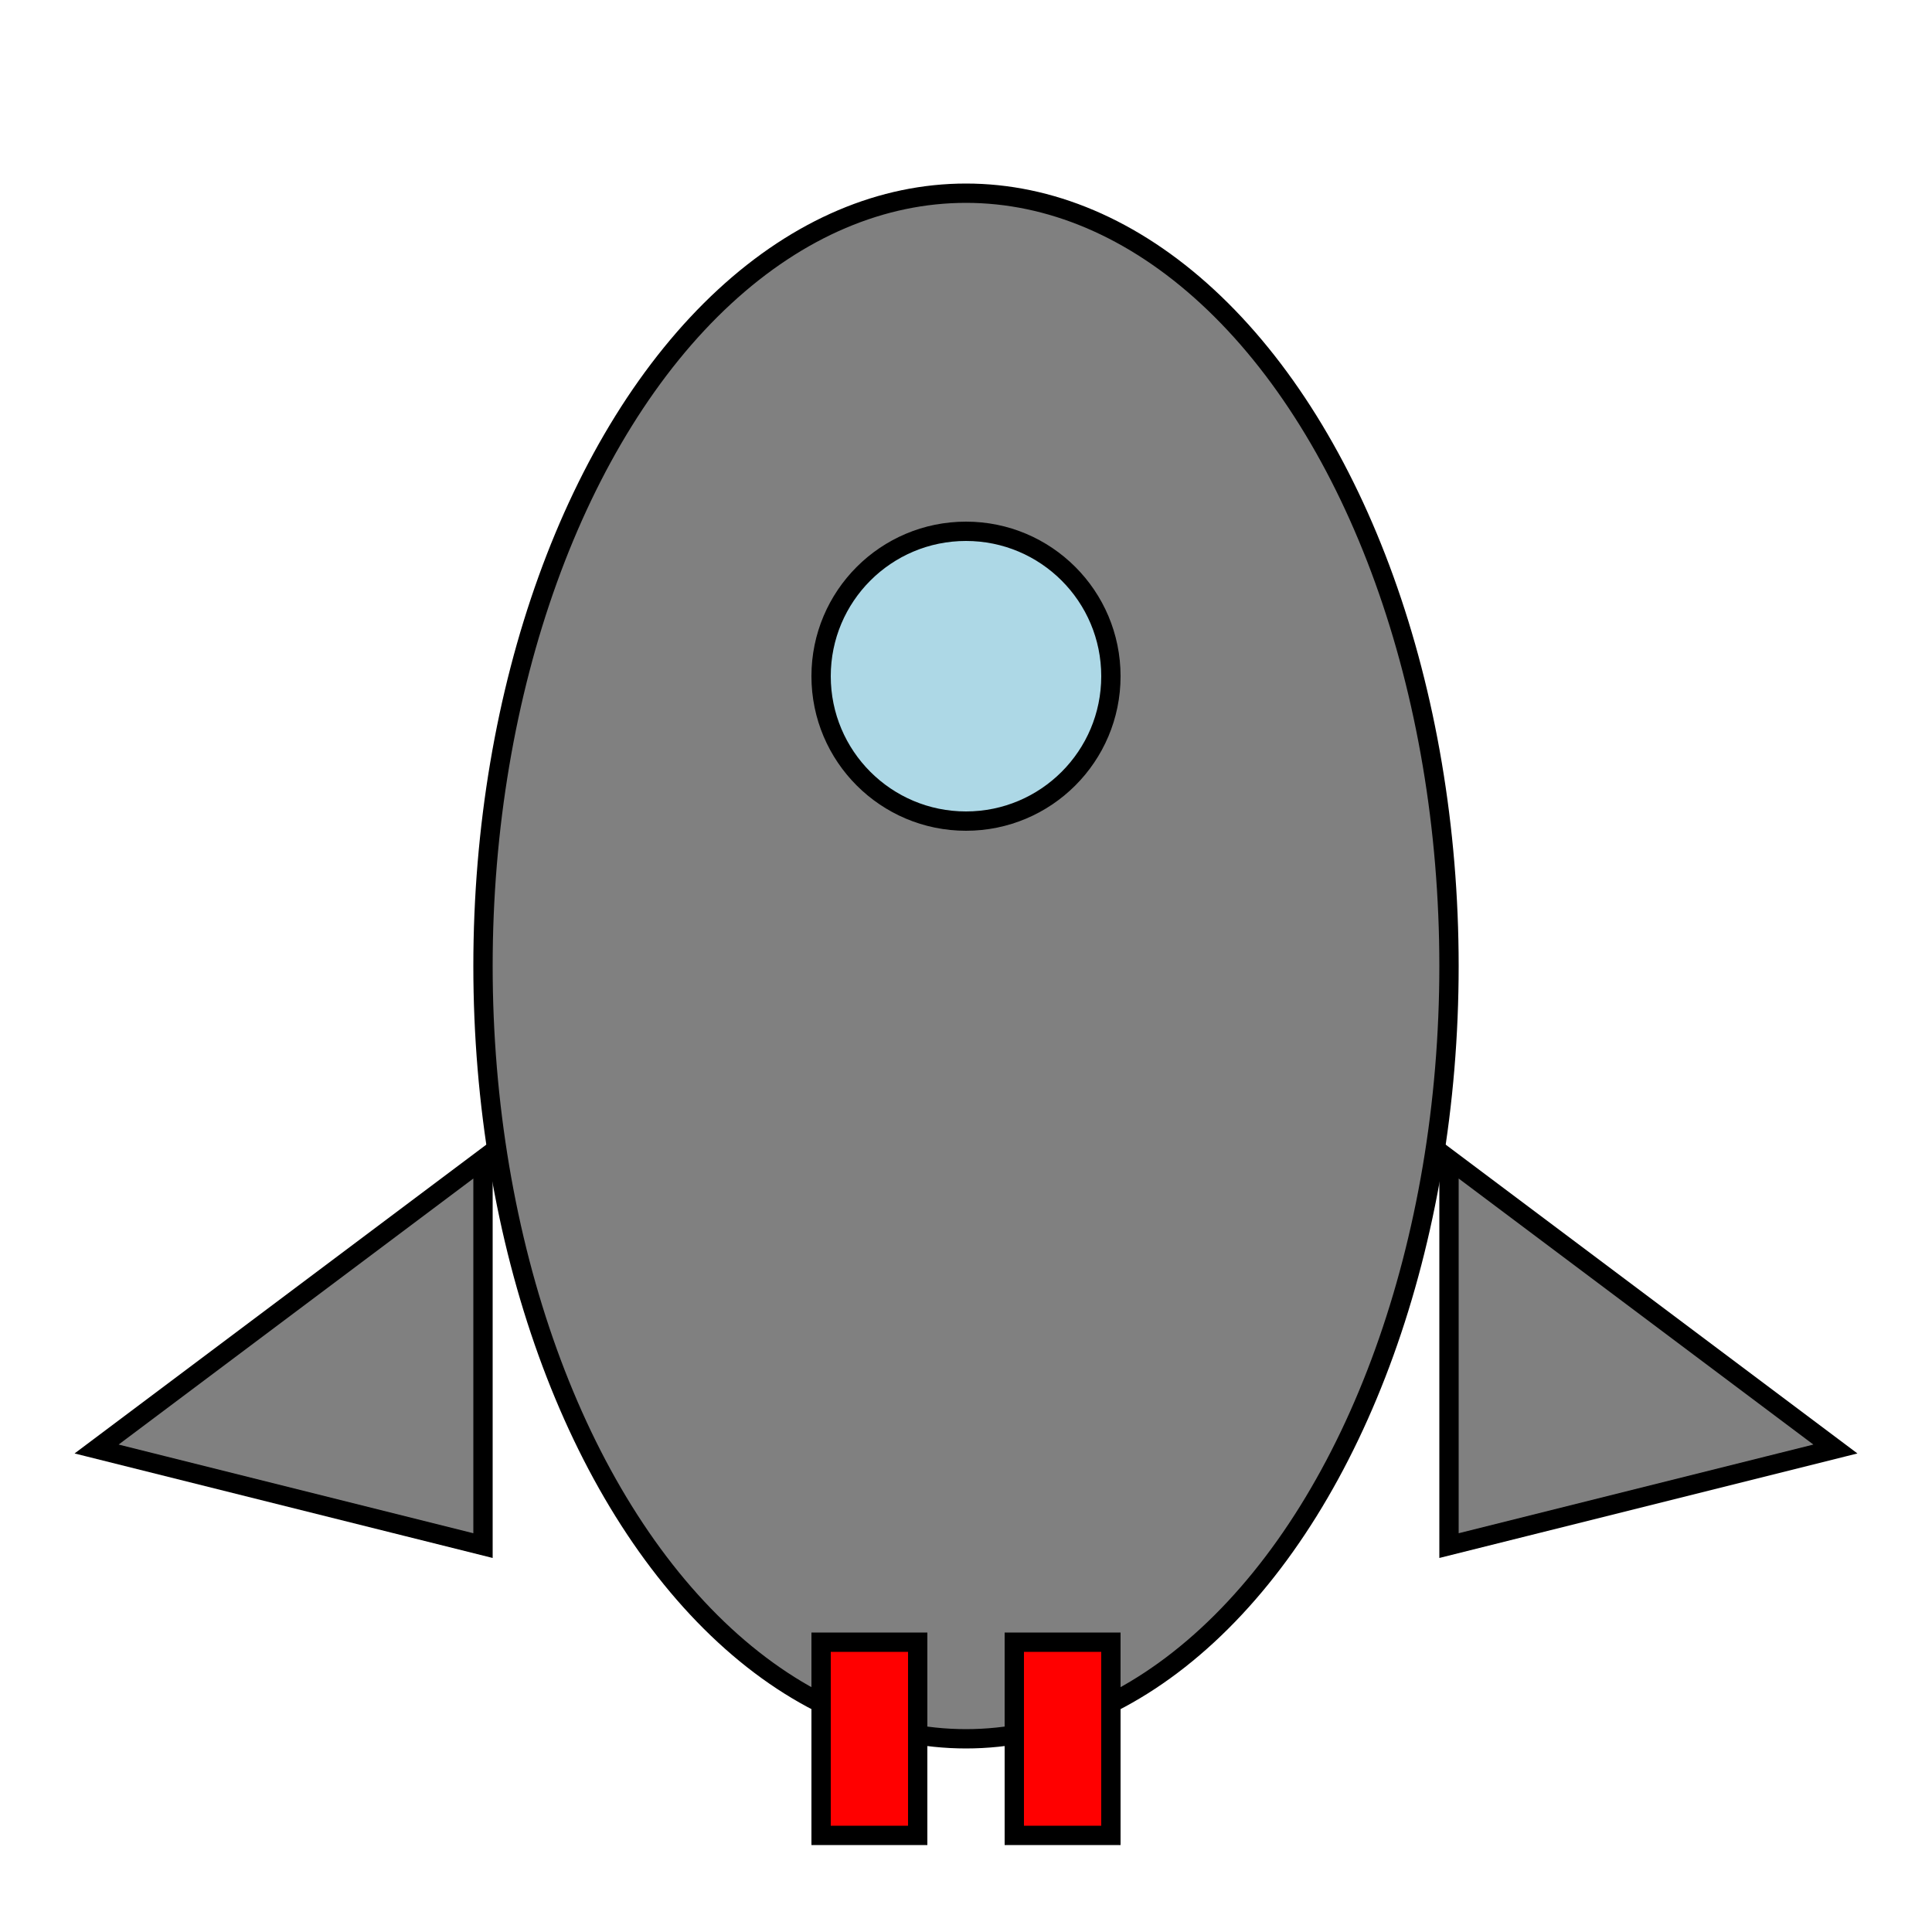 <?xml version="1.0" encoding="UTF-8" standalone="no"?>
<!DOCTYPE svg PUBLIC "-//W3C//DTD SVG 1.1//EN" "http://www.w3.org/Graphics/SVG/1.1/DTD/svg11.dtd">
<svg xmlns="http://www.w3.org/2000/svg" id="svgCanvas" version="1.1" height="200" width="200" viewBox="0 0 200 200" xml:space="preserve">
    <g id="spaceship">
        <ellipse cx="100" cy="100" rx="50" ry="80" fill="gray" stroke="black" stroke-width="2"/>
        <circle id="spaceshipWindow" cx="100" cy="70" r="15" fill="lightblue" stroke="black" stroke-width="2"/>
        <polygon points="50,120 10,150 50,160" fill="gray" stroke="black" stroke-width="2"/>
        <polygon points="150,120 190,150 150,160" fill="gray" stroke="black" stroke-width="2"/>
        <rect x="85" y="170" width="10" height="20" fill="red" stroke="black" stroke-width="2"/>
        <rect x="105" y="170" width="10" height="20" fill="red" stroke="black" stroke-width="2"/>
    </g>
</svg>
